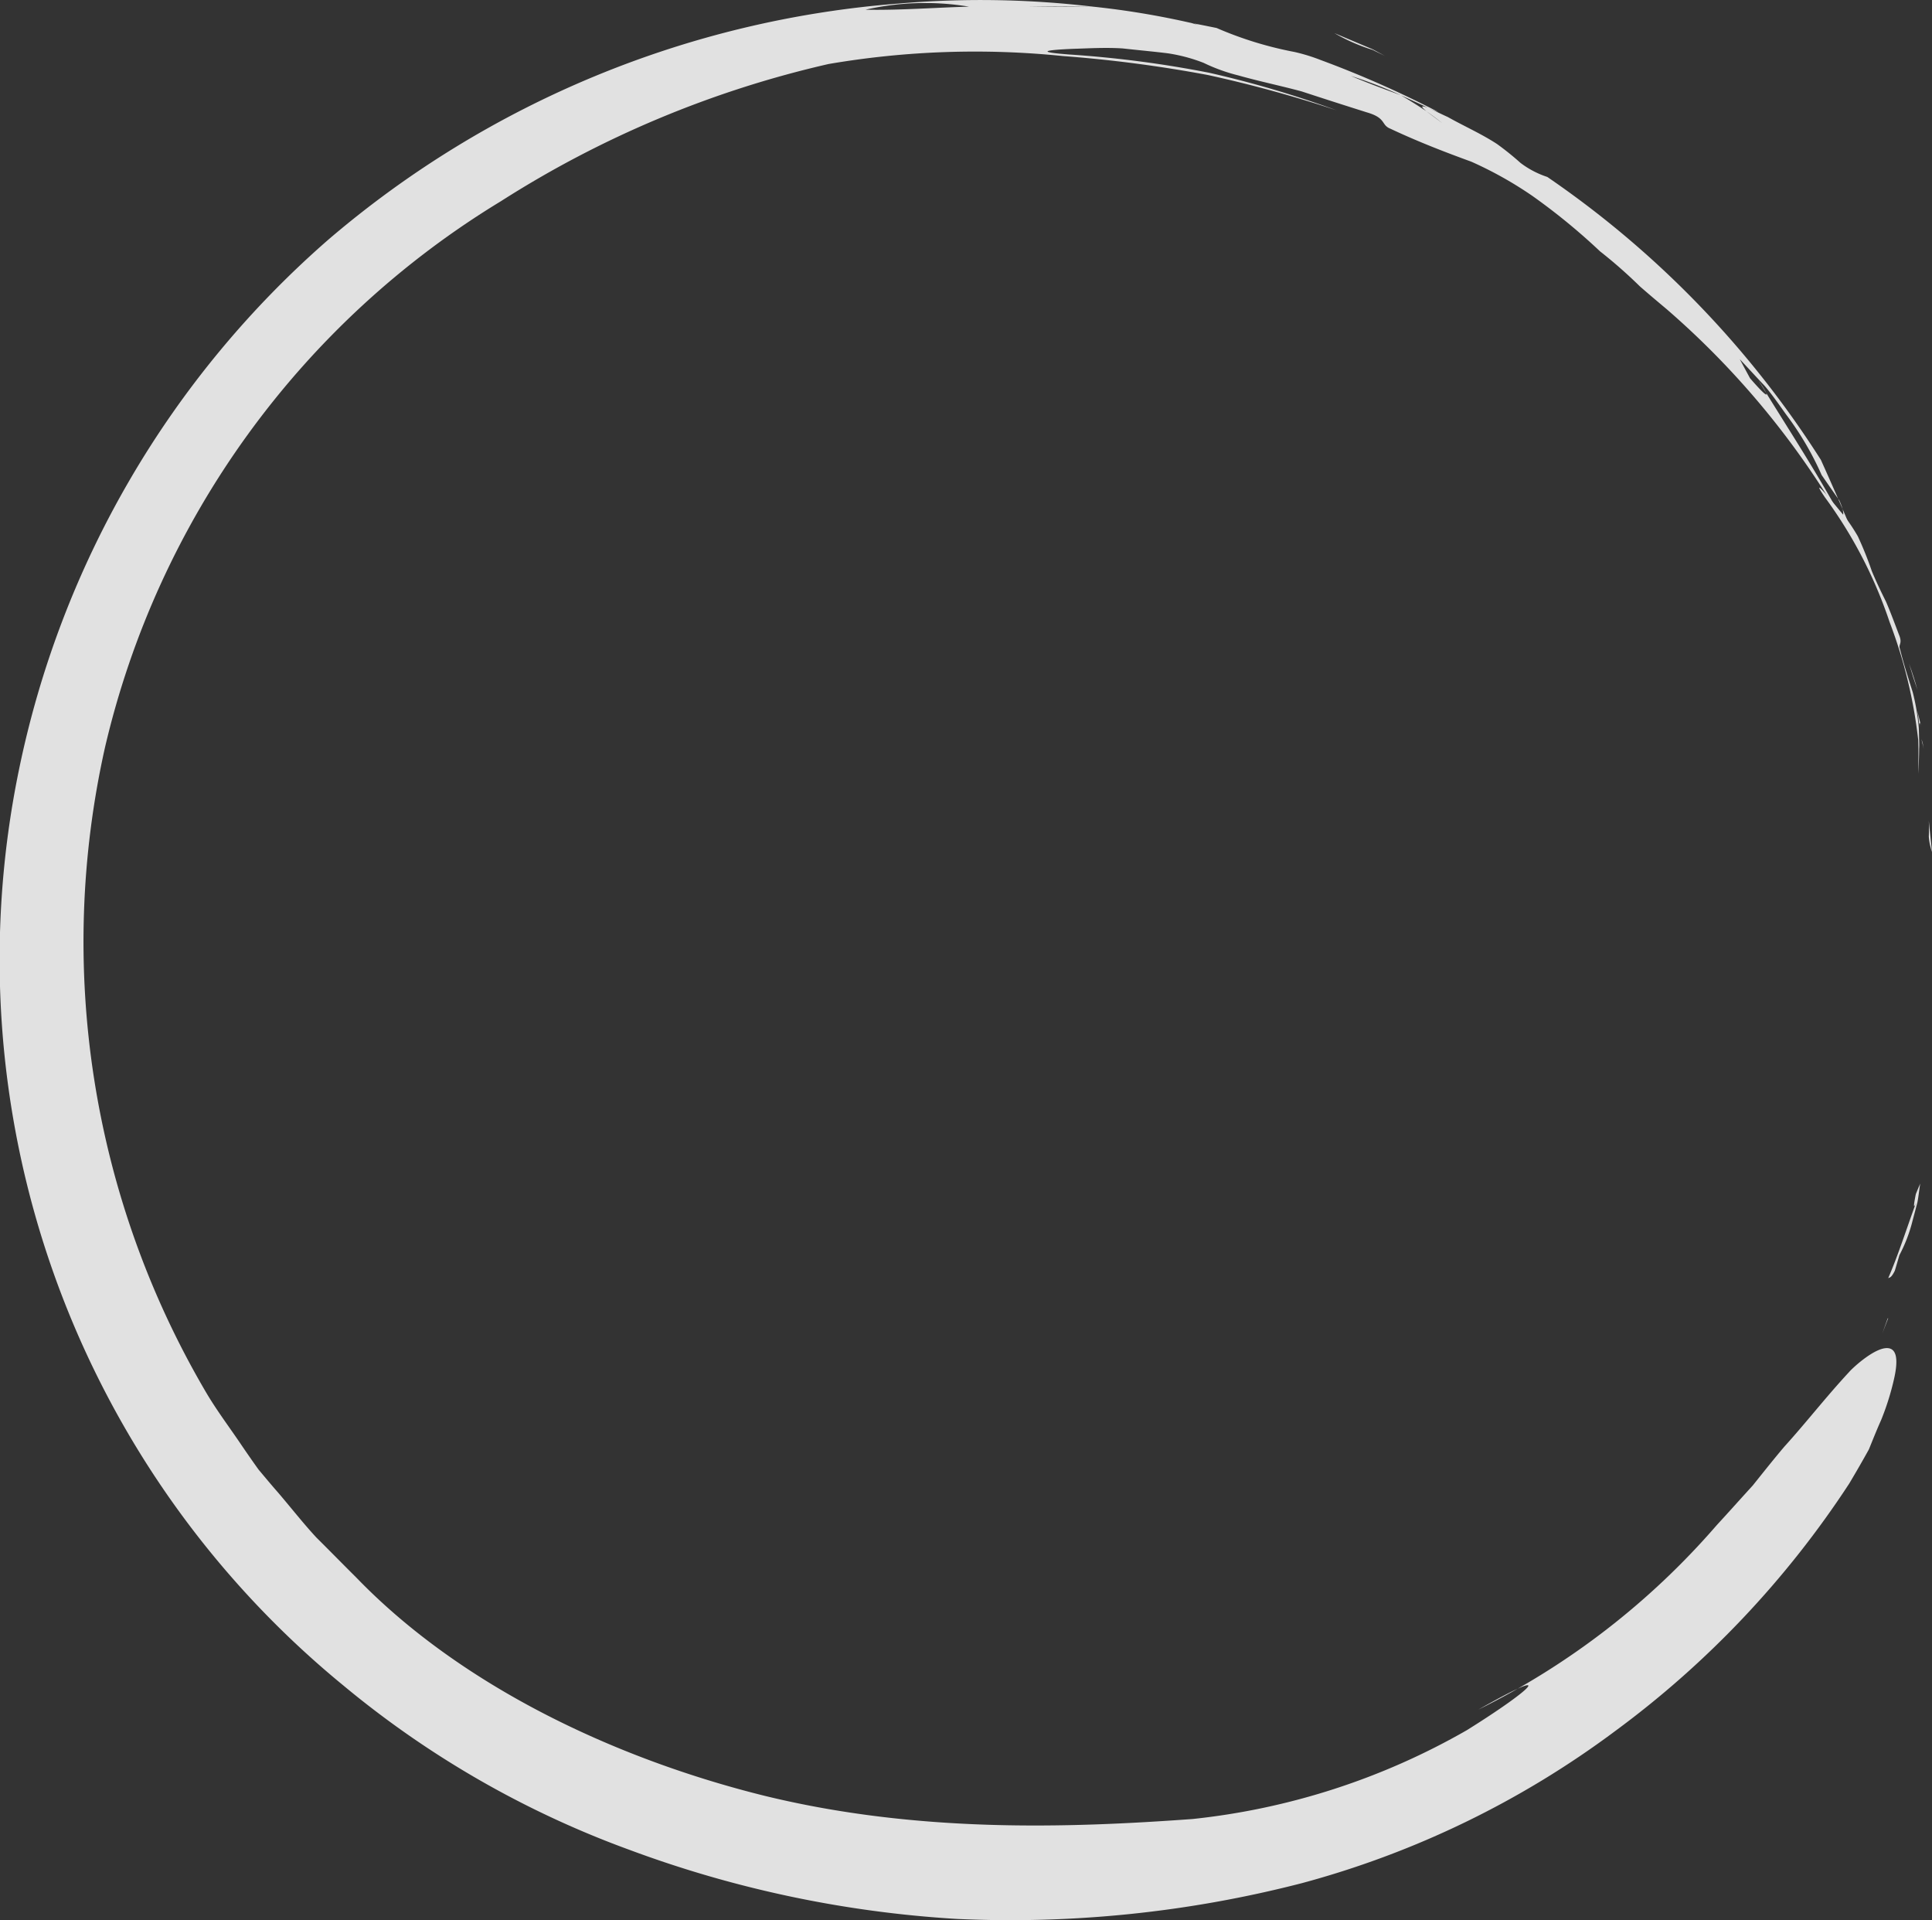 <svg xmlns="http://www.w3.org/2000/svg" width="96.603" height="96" viewBox="0 0 96.603 96">
  <rect x="0" y="0" width="96.603" height="96" fill="#333333" stroke="none"/>
  <g id="logo_white_50x50" transform="translate(-131.791 -130.954)">
    <g id="Group_5" data-name="Group 5" transform="translate(131.791 130.954)">
      <g id="Group_4" data-name="Group 4">
        <g id="Group_3" data-name="Group 3">
          <g id="Group_2" data-name="Group 2" opacity="0.85">
            <g id="Group_1" data-name="Group 1">
              <path id="Path_3" data-name="Path 3" d="M181.75,153.8c-.05-.52-.11-1.04-.16-1.56.01.26.01.53,0,.79A2.967,2.967,0,0,0,181.75,153.8Z" transform="translate(-85.147 -111.208)" fill="#fff"/>
              <path id="Path_4" data-name="Path 4" d="M181.34,150.82c-.02-.09-.04-.19-.05-.27s-.05-.16-.07-.23Z" transform="translate(-85.147 -113.37)" fill="#fff"/>
              <path id="Path_5" data-name="Path 5" d="M180.6,148.2q.2.69.42,1.32Q180.87,148.95,180.6,148.2Z" transform="translate(-85.147 -115.034)" fill="#fff"/>
              <path id="Path_6" data-name="Path 6" d="M181.11,150.3c0-.17.02-.26.1,0v.01c-.07-.26-.13-.52-.2-.79A4.9,4.9,0,0,1,181.11,150.3Z" transform="translate(-85.147 -113.998)" fill="#fff"/>
              <path id="Path_7" data-name="Path 7" d="M181.11,150.3c.01.18.01.41.02.51A4.7,4.7,0,0,0,181.11,150.3Z" transform="translate(-85.147 -113.384)" fill="#fff"/>
              <path id="Path_8" data-name="Path 8" d="M180.15,149.84c-.1-.25.15-.25-.06-.74-.22-.58-.42-1.12-.64-1.63-.25-.5-.49-1-.71-1.53a17.55,17.55,0,0,0-.7-1.74,9.659,9.659,0,0,0-.65-.98c-.28-.33-.56-.68-.8-.96-.46-.54-.7-.75-.19,0a22.617,22.617,0,0,1,3.23,6.23,24.045,24.045,0,0,1,1.43,5.89c.02.59.01,1.13,0,1.69a21.307,21.307,0,0,0,.03-2.28,10.843,10.843,0,0,0-.3-1.78C180.59,151.36,180.35,150.65,180.15,149.84Z" transform="translate(-85.147 -117.392)" fill="#fff"/>
              <path id="Path_9" data-name="Path 9" d="M179.89,165.02c.08-.26.23-.78.23-.78a7.647,7.647,0,0,0,.66-1.73c.08-.3.16-.6.24-.91.06-.31.09-.63.14-.94-.07.17-.15.35-.22.53-.14.71-.12.8.1.19-.52,1.39-.92,2.71-1.48,4.01C179.65,165.34,179.71,165.38,179.89,165.02Z" transform="translate(-85.147 -101.491)" fill="#fff"/>
              <path id="Path_10" data-name="Path 10" d="M179.26,166.17l.3-.78c-.01,0-.02.01-.03.02-.09.26-.19.53-.28.79Z" transform="translate(-85.147 -99.491)" fill="#fff"/>
              <path id="Path_11" data-name="Path 11" d="M222.838,153.944A48.941,48.941,0,0,0,209.159,139.8a4.582,4.582,0,0,1-1.338-.7,14.114,14.114,0,0,0-1.181-.95c-.787-.513-1.653-.893-2.46-1.348-.3-.133-.59-.285-.905-.418l-.02-.019c-.492-.19-.394-.057-.138.152.3.209.571.418.787.589-.157-.114-.512-.38-.787-.589-.374-.247-.787-.513-1.279-.8-.807-.3-1.653-.608-2.5-.968a22.336,22.336,0,0,1,2.5.968c.492.228.964.437,1.437.665.138.057.276.114.433.171a52.012,52.012,0,0,0-5.885-2.6,9.08,9.08,0,0,0-1.3-.4,18.335,18.335,0,0,1-3.9-1.2c-.374-.076-.748-.152-1.142-.228l.217.076c-.157-.038-.3-.095-.413-.114a41.455,41.455,0,0,0-4.842-.8c-1.063,0-2.185,0-3.267-.019a3.112,3.112,0,0,0-.413-.095c-.236-.038-.512-.095-.689-.133a9.8,9.8,0,0,1-1.83.247c.886.133,1.673.266,2.421.342,1.063.247,2.46-.266,3.7.247-1.24-.513-2.637,0-3.7-.247-.748-.076-1.535-.228-2.421-.342-1.555.038-3.523.19-5.176.152a13.411,13.411,0,0,1,5.176-.152,9.8,9.8,0,0,0,1.83-.247c.177.038.453.095.689.133a3.114,3.114,0,0,1,.413.095c1.083,0,2.185,0,3.267.019a47.8,47.8,0,0,0-9.762-.152,49.755,49.755,0,0,0-28.421,11.755,47.933,47.933,0,0,0-15.529,26.587,46.923,46.923,0,0,0,16.218,45.729,48.224,48.224,0,0,0,14.309,8.223,56.61,56.61,0,0,0,16.376,3.456,58.283,58.283,0,0,0,17.242-1.785,46.327,46.327,0,0,0,15.687-7.615,47.892,47.892,0,0,0,11.691-12.363c.374-.627.689-1.177.984-1.709.216-.532.413-1.025.61-1.462a13.124,13.124,0,0,0,.65-2.07c.236-1.044.079-1.443-.236-1.519-.63-.152-1.85.988-2.008,1.177-1.181,1.272-2.145,2.526-3.248,3.741-.531.627-1.043,1.272-1.575,1.937-.59.646-1.181,1.31-1.811,1.994a38.1,38.1,0,0,1-11.908,9.21c3.976-2.26,2.775-1.063-.571,1.025a34.888,34.888,0,0,1-13.718,4.444c-6.279.456-13.778.7-21.394-1.158-7.519-1.861-15.195-5.507-20.41-10.9-.669-.665-1.319-1.329-2.008-2.013-.649-.7-1.26-1.481-1.909-2.241-.335-.38-.65-.76-.984-1.158-.3-.418-.59-.836-.886-1.272-.59-.874-1.24-1.728-1.791-2.678a44.459,44.459,0,0,1-5-32.151,43.511,43.511,0,0,1,19.8-27.308,51.95,51.95,0,0,1,16.376-6.856,43.394,43.394,0,0,1,11.711-.4,66.39,66.39,0,0,1,7.263.95,63.153,63.153,0,0,1,6.436,1.766,52.009,52.009,0,0,0-6.377-1.88,55.076,55.076,0,0,0-6.987-.912c-1.771-.133-1.161-.228.217-.285.689-.019,1.575-.076,2.441-.019.866.095,1.693.171,2.283.247a8.323,8.323,0,0,1,1.771.475,8.881,8.881,0,0,0,1.732.627c1.063.3,2.106.513,3.169.8,1.043.342,2.106.684,3.248,1.044,1,.285.709.627,1.181.817,1.456.684,2.815,1.2,4.054,1.652a19.1,19.1,0,0,1,3.051,1.709,31.3,31.3,0,0,1,3.385,2.773,24.01,24.01,0,0,1,1.988,1.747c.433.38.886.76,1.338,1.139a1.366,1.366,0,0,1-.217-.893c.59.627,1.437,1.5,1.968,2.165-.531-.665-1.378-1.538-1.968-2.165a1.366,1.366,0,0,0,.217.893,41.834,41.834,0,0,1,8.778,10.578v-.076c-1.279-2.374-2.716-4.539-4.192-6.951.689,1.007.492.95-.413-.095l-.512-.95c.413.437.827.893,1.24,1.329.394.456.728.95,1.083,1.443a15.248,15.248,0,0,1,1.771,3.019s.59.855.886,1.272c.315.7.157.741.138.931.256.456.531.912.787,1.367C224.314,157.21,222.838,153.944,222.838,153.944Z" transform="translate(-131.791 -130.954)" fill="#fff"/>
              <path id="Path_12" data-name="Path 12" d="M167.35,133.45c.17.09.39.19.61.3l-.61-.33-.64-.27-1.28-.54A9.334,9.334,0,0,0,167.35,133.45Z" transform="translate(-98.709 -130.954)" fill="#fff"/>
            </g>
          </g>
        </g>
      </g>
    </g>
  </g>
</svg>
